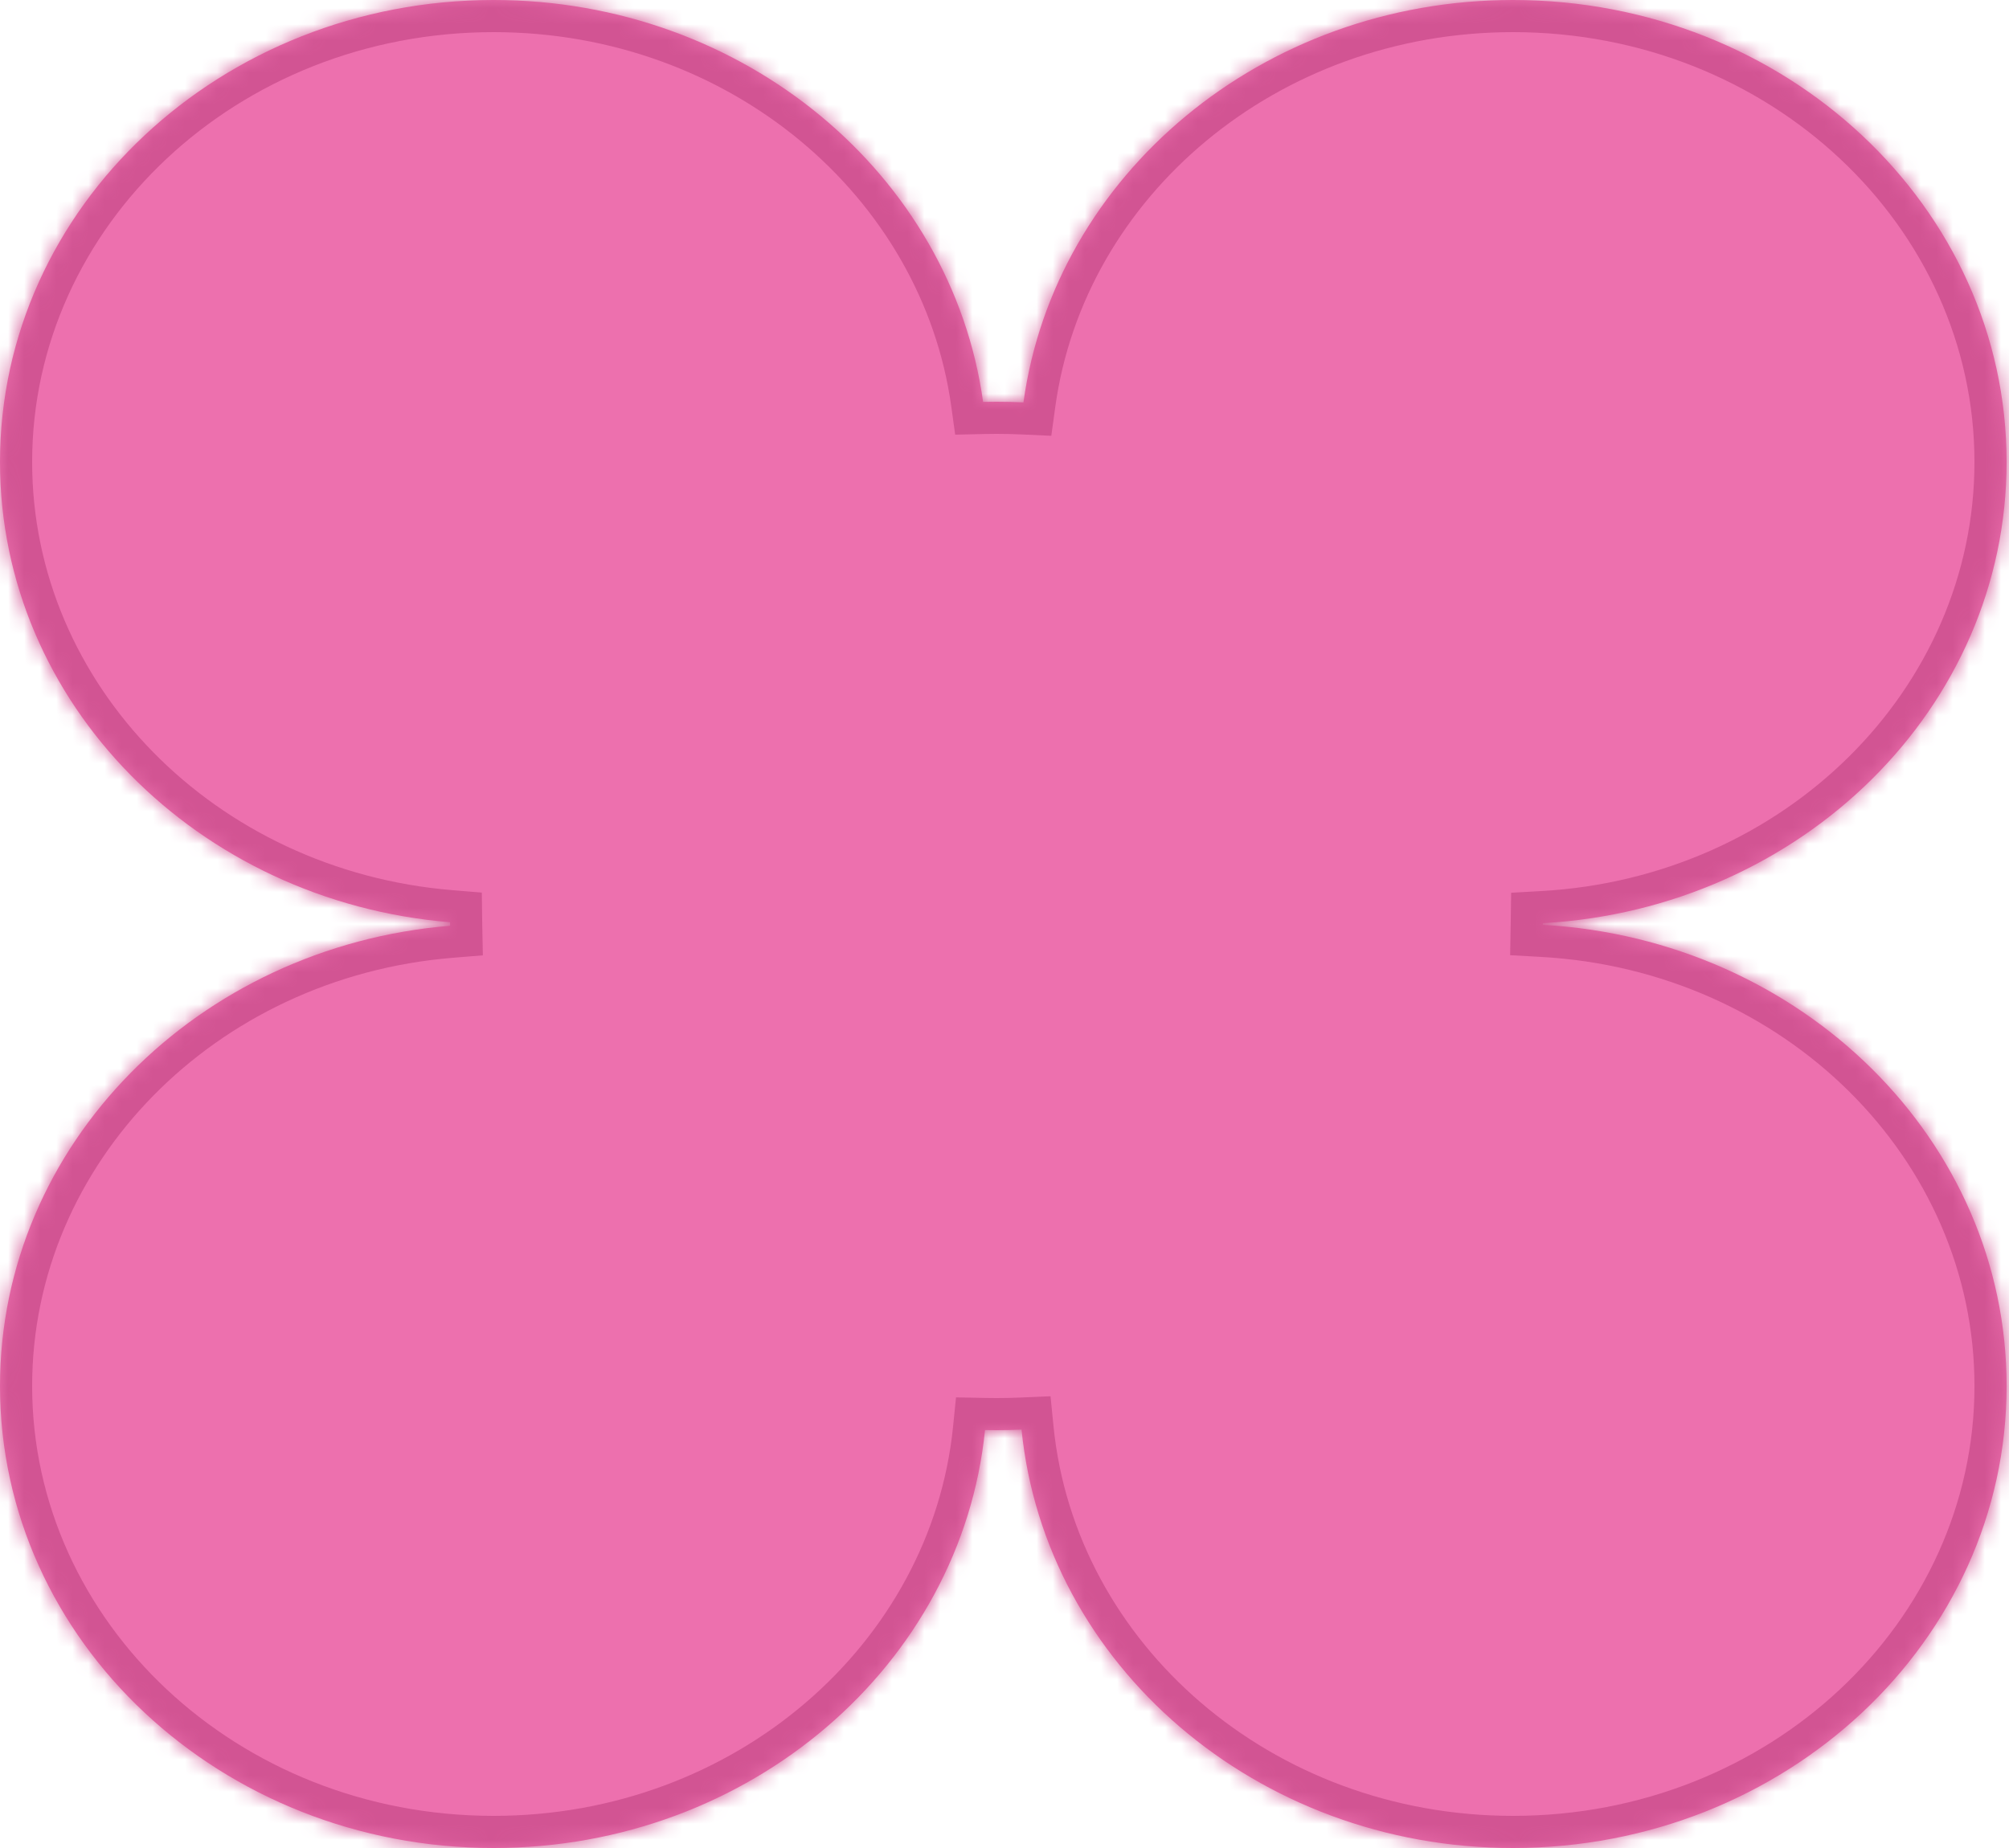 <svg width="125" height="115" viewBox="0 0 125 115" fill="none" xmlns="http://www.w3.org/2000/svg">
<mask id="path-1-inside-1_1501_7035" fill="white">
<path fill-rule="evenodd" clip-rule="evenodd" d="M61.168 25.009C59.21 10.899 46.321 0 30.713 0C13.751 0 0 12.872 0 28.75C0 43.773 12.31 56.105 28.003 57.39C28.003 57.463 28.005 57.537 28.006 57.61C12.312 58.893 0 71.226 0 86.25C0 102.128 13.751 115 30.713 115C46.687 115 59.812 103.585 61.288 88.993C61.525 88.998 61.762 89 62 89C62.523 89 63.044 88.989 63.561 88.967C65.023 103.571 78.155 115 94.139 115C111.101 115 124.852 102.128 124.852 86.25C124.852 70.955 112.093 58.45 95.995 57.552C95.996 57.517 95.996 57.483 95.997 57.448C112.094 56.549 124.851 44.044 124.851 28.75C124.851 12.872 111.101 0 94.139 0C78.52 0 65.624 10.913 63.679 25.038C63.123 25.013 62.563 25 62 25C61.722 25 61.445 25.003 61.168 25.009Z"/>
</mask>
<path fill-rule="evenodd" clip-rule="evenodd" d="M61.168 25.009C59.21 10.899 46.321 0 30.713 0C13.751 0 0 12.872 0 28.75C0 43.773 12.31 56.105 28.003 57.39C28.003 57.463 28.005 57.537 28.006 57.61C12.312 58.893 0 71.226 0 86.25C0 102.128 13.751 115 30.713 115C46.687 115 59.812 103.585 61.288 88.993C61.525 88.998 61.762 89 62 89C62.523 89 63.044 88.989 63.561 88.967C65.023 103.571 78.155 115 94.139 115C111.101 115 124.852 102.128 124.852 86.25C124.852 70.955 112.093 58.45 95.995 57.552C95.996 57.517 95.996 57.483 95.997 57.448C112.094 56.549 124.851 44.044 124.851 28.75C124.851 12.872 111.101 0 94.139 0C78.52 0 65.624 10.913 63.679 25.038C63.123 25.013 62.563 25 62 25C61.722 25 61.445 25.003 61.168 25.009Z" fill="#ED70AE"/>
<path d="M61.168 25.009L59.187 25.284L59.432 27.049L61.213 27.009L61.168 25.009ZM28.003 57.39L30.002 57.364L29.979 55.545L28.166 55.396L28.003 57.39ZM28.006 57.61L28.169 59.603L30.043 59.45L30.006 57.57L28.006 57.61ZM61.288 88.993L61.326 86.993L59.483 86.958L59.298 88.792L61.288 88.993ZM63.561 88.967L65.551 88.768L65.363 86.888L63.476 86.969L63.561 88.967ZM95.995 57.552L93.995 57.516L93.961 59.441L95.884 59.548L95.995 57.552ZM95.997 57.448L95.885 55.451L94.024 55.555L93.997 57.419L95.997 57.448ZM63.679 25.038L63.588 27.036L65.412 27.12L65.661 25.311L63.679 25.038ZM63.149 24.734C61.042 9.55 47.231 -2 30.713 -2V2C45.411 2 57.378 12.247 59.187 25.284L63.149 24.734ZM30.713 -2C12.773 -2 -2 11.645 -2 28.75H2C2 14.099 14.729 2 30.713 2V-2ZM-2 28.75C-2 44.931 11.229 58.023 27.839 59.383L28.166 55.396C13.39 54.187 2 42.615 2 28.75H-2ZM30.006 57.57C30.004 57.502 30.003 57.433 30.002 57.364L26.003 57.415C26.004 57.493 26.005 57.572 26.006 57.65L30.006 57.57ZM2 86.25C2 72.384 13.392 60.811 28.169 59.603L27.843 55.617C11.231 56.975 -2 70.068 -2 86.25H2ZM30.713 113C14.729 113 2 100.901 2 86.25H-2C-2 103.355 12.773 117 30.713 117V113ZM59.298 88.792C57.935 102.267 45.758 113 30.713 113V117C47.615 117 61.689 104.902 63.278 89.194L59.298 88.792ZM62 87C61.775 87 61.55 86.998 61.326 86.993L61.249 90.993C61.499 90.998 61.749 91 62 91V87ZM63.476 86.969C62.987 86.99 62.495 87 62 87V91C62.552 91 63.1 90.988 63.646 90.965L63.476 86.969ZM94.139 113C79.084 113 66.902 102.254 65.551 88.768L61.571 89.166C63.145 104.887 77.226 117 94.139 117V113ZM122.852 86.25C122.852 100.901 110.123 113 94.139 113V117C112.079 117 126.852 103.355 126.852 86.25H122.852ZM95.884 59.548C111.044 60.395 122.852 72.135 122.852 86.25H126.852C126.852 69.776 113.142 56.505 96.106 55.555L95.884 59.548ZM93.997 57.419C93.996 57.452 93.996 57.484 93.995 57.516L97.995 57.587C97.995 57.551 97.996 57.514 97.996 57.477L93.997 57.419ZM96.108 59.445C113.142 58.494 126.851 45.224 126.851 28.75H122.851C122.851 42.864 111.045 54.605 95.885 55.451L96.108 59.445ZM126.851 28.75C126.851 11.645 112.079 -2 94.139 -2V2C110.123 2 122.851 14.099 122.851 28.75H126.851ZM94.139 -2C77.609 -2 63.791 9.566 61.698 24.765L65.661 25.311C67.458 12.261 79.431 2 94.139 2V-2ZM62 27C62.533 27 63.062 27.012 63.588 27.036L63.771 23.04C63.184 23.014 62.594 23 62 23V27ZM61.213 27.009C61.475 27.003 61.737 27 62 27V23C61.707 23 61.414 23.003 61.123 23.01L61.213 27.009Z" fill="#D25493" mask="url(#path-1-inside-1_1501_7035)"/>
</svg>
